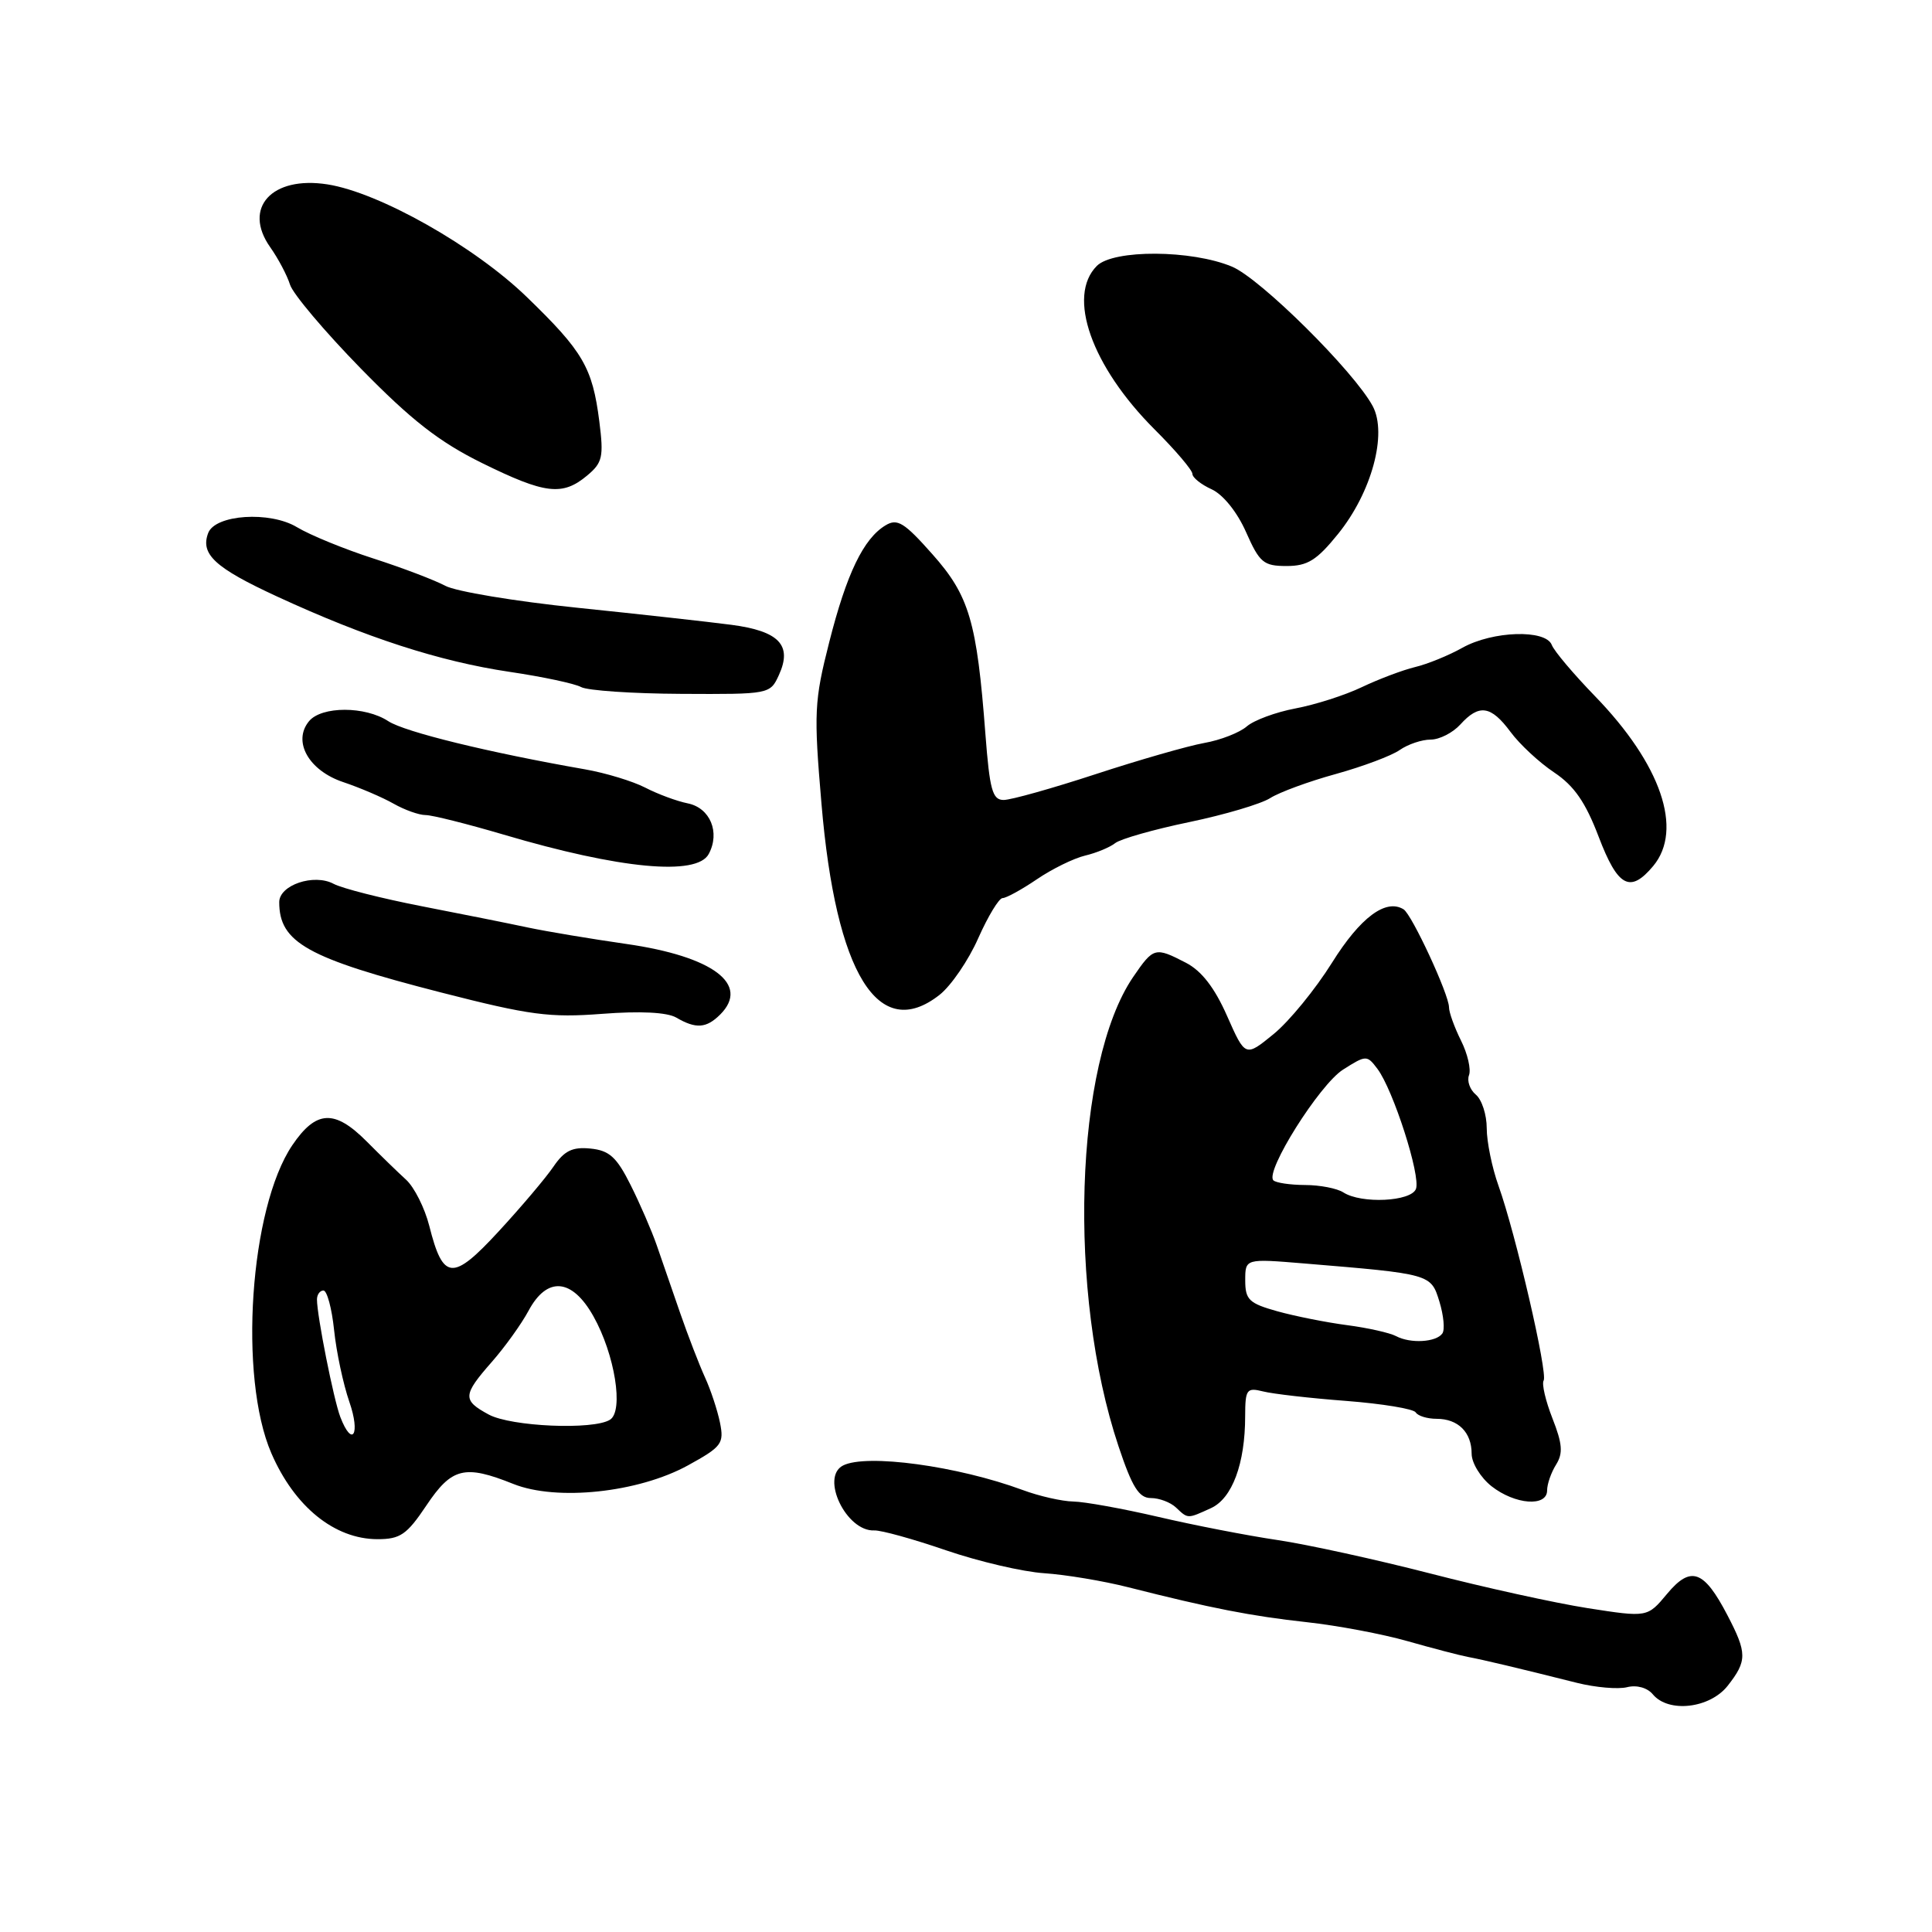 <?xml version="1.0" encoding="UTF-8" standalone="no"?>
<!DOCTYPE svg PUBLIC "-//W3C//DTD SVG 1.1//EN" "http://www.w3.org/Graphics/SVG/1.1/DTD/svg11.dtd" >
<svg xmlns="http://www.w3.org/2000/svg" xmlns:xlink="http://www.w3.org/1999/xlink" version="1.1" viewBox="0 0 256 256">
 <g >
 <path fill="currentColor"
d=" M 228.93 223.37 C 231.52 220.07 231.51 219.04 228.89 214.02 C 225.77 208.03 224.04 207.42 220.89 211.20 C 218.29 214.32 218.29 214.32 210.39 213.09 C 206.05 212.41 196.65 210.34 189.50 208.49 C 182.35 206.65 173.24 204.65 169.25 204.06 C 165.26 203.47 158.16 202.09 153.46 200.99 C 148.76 199.90 143.70 198.98 142.21 198.96 C 140.72 198.93 137.70 198.25 135.50 197.43 C 126.90 194.25 114.79 192.60 111.70 194.19 C 108.68 195.75 112.14 202.95 115.84 202.79 C 116.75 202.75 121.04 203.94 125.37 205.43 C 129.70 206.91 135.55 208.28 138.37 208.46 C 141.19 208.65 146.20 209.48 149.50 210.32 C 160.46 213.10 165.79 214.14 173.18 214.95 C 177.21 215.39 183.20 216.52 186.50 217.46 C 189.80 218.40 193.40 219.34 194.50 219.55 C 196.53 219.93 200.93 220.97 208.97 222.99 C 211.42 223.60 214.41 223.86 215.60 223.56 C 216.88 223.24 218.28 223.63 219.01 224.51 C 221.08 227.01 226.56 226.38 228.93 223.37 Z  M 56.50 199.48 C 59.86 194.46 61.56 194.04 68.02 196.63 C 73.77 198.93 84.57 197.78 91.14 194.18 C 95.65 191.70 95.96 191.28 95.40 188.50 C 95.06 186.85 94.17 184.15 93.41 182.50 C 92.66 180.85 91.18 177.03 90.13 174.00 C 89.08 170.97 87.68 166.93 87.02 165.00 C 86.35 163.07 84.79 159.47 83.55 157.00 C 81.71 153.32 80.74 152.44 78.24 152.19 C 75.85 151.95 74.78 152.47 73.34 154.58 C 72.33 156.07 69.07 159.92 66.10 163.14 C 59.97 169.79 58.71 169.69 56.88 162.43 C 56.28 160.07 54.90 157.32 53.81 156.32 C 52.71 155.32 50.37 153.04 48.59 151.25 C 44.33 146.97 41.89 147.09 38.73 151.75 C 33.10 160.08 31.58 182.47 35.96 192.57 C 39.03 199.65 44.32 203.93 50.00 203.95 C 53.04 203.95 53.90 203.36 56.50 199.48 Z  M 160.45 199.84 C 163.27 198.56 164.99 193.95 164.99 187.64 C 165.00 184.09 165.19 183.83 167.36 184.37 C 168.65 184.70 173.62 185.27 178.39 185.63 C 183.16 186.00 187.30 186.68 187.59 187.15 C 187.88 187.62 189.13 188.00 190.36 188.00 C 193.21 188.00 195.00 189.78 195.00 192.63 C 195.00 193.85 196.19 195.79 197.63 196.93 C 200.75 199.38 205.00 199.70 205.00 197.49 C 205.00 196.65 205.53 195.12 206.19 194.07 C 207.13 192.56 207.03 191.31 205.71 187.95 C 204.80 185.63 204.27 183.37 204.54 182.93 C 205.12 181.99 200.83 163.46 198.56 157.12 C 197.70 154.72 197.00 151.29 197.00 149.50 C 197.00 147.71 196.35 145.71 195.56 145.05 C 194.77 144.39 194.36 143.23 194.65 142.47 C 194.94 141.70 194.47 139.64 193.59 137.88 C 192.72 136.13 192.00 134.14 192.00 133.47 C 192.00 131.78 187.08 121.17 185.98 120.49 C 183.63 119.04 180.25 121.56 176.50 127.56 C 174.30 131.08 170.82 135.34 168.76 137.02 C 165.01 140.08 165.01 140.08 162.59 134.61 C 160.94 130.87 159.21 128.64 157.14 127.57 C 153.04 125.45 152.85 125.51 150.14 129.47 C 142.37 140.89 141.42 171.33 148.21 191.64 C 150.02 197.07 150.92 198.50 152.50 198.50 C 153.60 198.50 155.09 199.06 155.82 199.75 C 157.43 201.27 157.32 201.27 160.45 199.84 Z  M 95.43 134.43 C 99.42 130.44 94.48 126.73 83.00 125.08 C 78.33 124.41 72.47 123.43 70.00 122.91 C 67.53 122.38 61.17 121.11 55.88 120.08 C 50.60 119.05 45.34 117.72 44.20 117.11 C 41.60 115.72 37.00 117.27 37.00 119.54 C 37.00 124.89 40.71 126.96 58.45 131.51 C 70.24 134.53 72.84 134.87 79.78 134.34 C 84.84 133.95 88.38 134.13 89.60 134.83 C 92.22 136.36 93.59 136.26 95.43 134.43 Z  M 124.50 131.82 C 126.02 130.62 128.33 127.25 129.62 124.32 C 130.92 121.40 132.37 119.00 132.85 119.00 C 133.33 119.00 135.37 117.88 137.39 116.51 C 139.40 115.14 142.28 113.73 143.78 113.37 C 145.27 113.02 147.08 112.27 147.78 111.71 C 148.49 111.16 152.90 109.90 157.59 108.93 C 162.29 107.95 167.11 106.52 168.31 105.75 C 169.52 104.98 173.43 103.54 177.00 102.56 C 180.57 101.57 184.39 100.14 185.47 99.38 C 186.56 98.62 188.40 98.00 189.57 98.00 C 190.73 98.00 192.50 97.10 193.50 96.00 C 195.99 93.25 197.56 93.49 200.15 96.98 C 201.36 98.62 203.96 101.04 205.93 102.35 C 208.59 104.13 210.09 106.30 211.83 110.87 C 214.37 117.54 216.00 118.41 219.06 114.75 C 223.07 109.93 220.10 101.27 211.34 92.24 C 208.51 89.32 205.93 86.27 205.62 85.46 C 204.82 83.37 197.79 83.59 193.78 85.83 C 191.98 86.84 189.15 88.00 187.50 88.39 C 185.85 88.79 182.68 89.99 180.45 91.05 C 178.22 92.12 174.27 93.38 171.66 93.87 C 169.06 94.36 166.16 95.43 165.21 96.25 C 164.27 97.07 161.73 98.07 159.56 98.45 C 157.39 98.84 150.92 100.70 145.18 102.58 C 139.44 104.46 133.96 106.00 132.99 106.00 C 131.50 106.00 131.14 104.67 130.57 97.25 C 129.44 82.34 128.43 78.93 123.55 73.44 C 119.82 69.23 118.90 68.66 117.34 69.61 C 114.42 71.36 112.18 76.01 109.88 85.08 C 107.89 92.90 107.82 94.42 108.85 106.50 C 110.76 129.06 116.40 138.19 124.50 131.82 Z  M 93.91 113.16 C 95.45 110.29 94.10 107.05 91.13 106.45 C 89.68 106.16 87.15 105.22 85.51 104.37 C 83.86 103.52 80.26 102.42 77.51 101.94 C 64.81 99.72 53.63 96.99 51.45 95.56 C 48.39 93.55 42.62 93.55 40.95 95.56 C 38.73 98.24 40.90 102.11 45.50 103.64 C 47.70 104.38 50.69 105.66 52.15 106.49 C 53.61 107.32 55.52 108.00 56.39 108.00 C 57.26 108.00 61.91 109.17 66.73 110.59 C 82.14 115.15 92.34 116.11 93.91 113.16 Z  M 103.22 89.42 C 105.01 85.49 103.23 83.62 96.90 82.79 C 93.93 82.40 84.75 81.38 76.50 80.53 C 68.25 79.68 60.38 78.37 59.00 77.62 C 57.62 76.88 53.35 75.25 49.50 74.01 C 45.65 72.77 41.08 70.90 39.34 69.85 C 35.77 67.70 28.53 68.17 27.59 70.62 C 26.52 73.43 28.47 75.23 36.67 79.02 C 48.53 84.50 58.23 87.64 67.50 89.02 C 71.90 89.67 76.17 90.58 77.00 91.04 C 77.83 91.50 83.80 91.91 90.27 91.94 C 101.98 92.00 102.05 91.99 103.22 89.42 Z  M 177.30 70.75 C 181.75 65.25 183.86 57.49 181.89 53.81 C 179.42 49.21 167.01 36.90 163.24 35.33 C 157.89 33.09 147.55 33.04 145.34 35.23 C 141.34 39.23 144.62 48.53 152.99 56.90 C 155.75 59.65 158.00 62.30 158.00 62.79 C 158.00 63.28 159.15 64.20 160.56 64.84 C 162.07 65.54 163.93 67.84 165.11 70.51 C 166.90 74.56 167.43 75.00 170.48 75.00 C 173.26 75.00 174.48 74.24 177.30 70.75 Z  M 77.79 63.02 C 79.84 61.31 80.01 60.56 79.41 55.81 C 78.50 48.70 77.26 46.57 69.82 39.37 C 62.88 32.64 50.25 25.50 43.38 24.43 C 36.02 23.28 32.13 27.54 35.80 32.75 C 36.87 34.26 38.05 36.50 38.43 37.72 C 38.81 38.94 43.03 43.94 47.81 48.83 C 54.51 55.68 58.19 58.55 63.88 61.36 C 72.23 65.47 74.52 65.75 77.79 63.02 Z  M 45.09 187.75 C 44.21 185.45 42.00 174.34 42.00 172.19 C 42.00 171.54 42.39 171.00 42.86 171.00 C 43.33 171.00 43.97 173.36 44.27 176.25 C 44.57 179.14 45.48 183.41 46.29 185.75 C 47.79 190.06 46.68 191.89 45.09 187.75 Z  M 64.75 187.43 C 61.26 185.54 61.30 184.87 65.16 180.47 C 66.90 178.49 69.09 175.44 70.03 173.69 C 72.49 169.09 75.80 169.37 78.63 174.41 C 81.47 179.46 82.67 186.96 80.83 188.12 C 78.64 189.51 67.72 189.04 64.75 187.43 Z  M 184.98 177.04 C 184.17 176.61 181.25 175.95 178.50 175.59 C 175.75 175.23 171.59 174.40 169.25 173.75 C 165.50 172.70 165.00 172.22 165.00 169.66 C 165.00 166.77 165.00 166.77 172.75 167.41 C 189.63 168.81 189.60 168.80 190.73 172.47 C 191.29 174.30 191.47 176.20 191.12 176.69 C 190.31 177.86 186.88 178.06 184.98 177.04 Z  M 178.00 158.00 C 177.18 157.47 174.89 157.02 172.92 157.02 C 170.95 157.01 169.06 156.73 168.73 156.40 C 167.58 155.25 174.85 143.70 177.96 141.73 C 181.02 139.79 181.13 139.79 182.51 141.62 C 184.60 144.38 188.28 155.83 187.62 157.54 C 186.98 159.22 180.38 159.54 178.00 158.00 Z "/>
</g>
</svg>